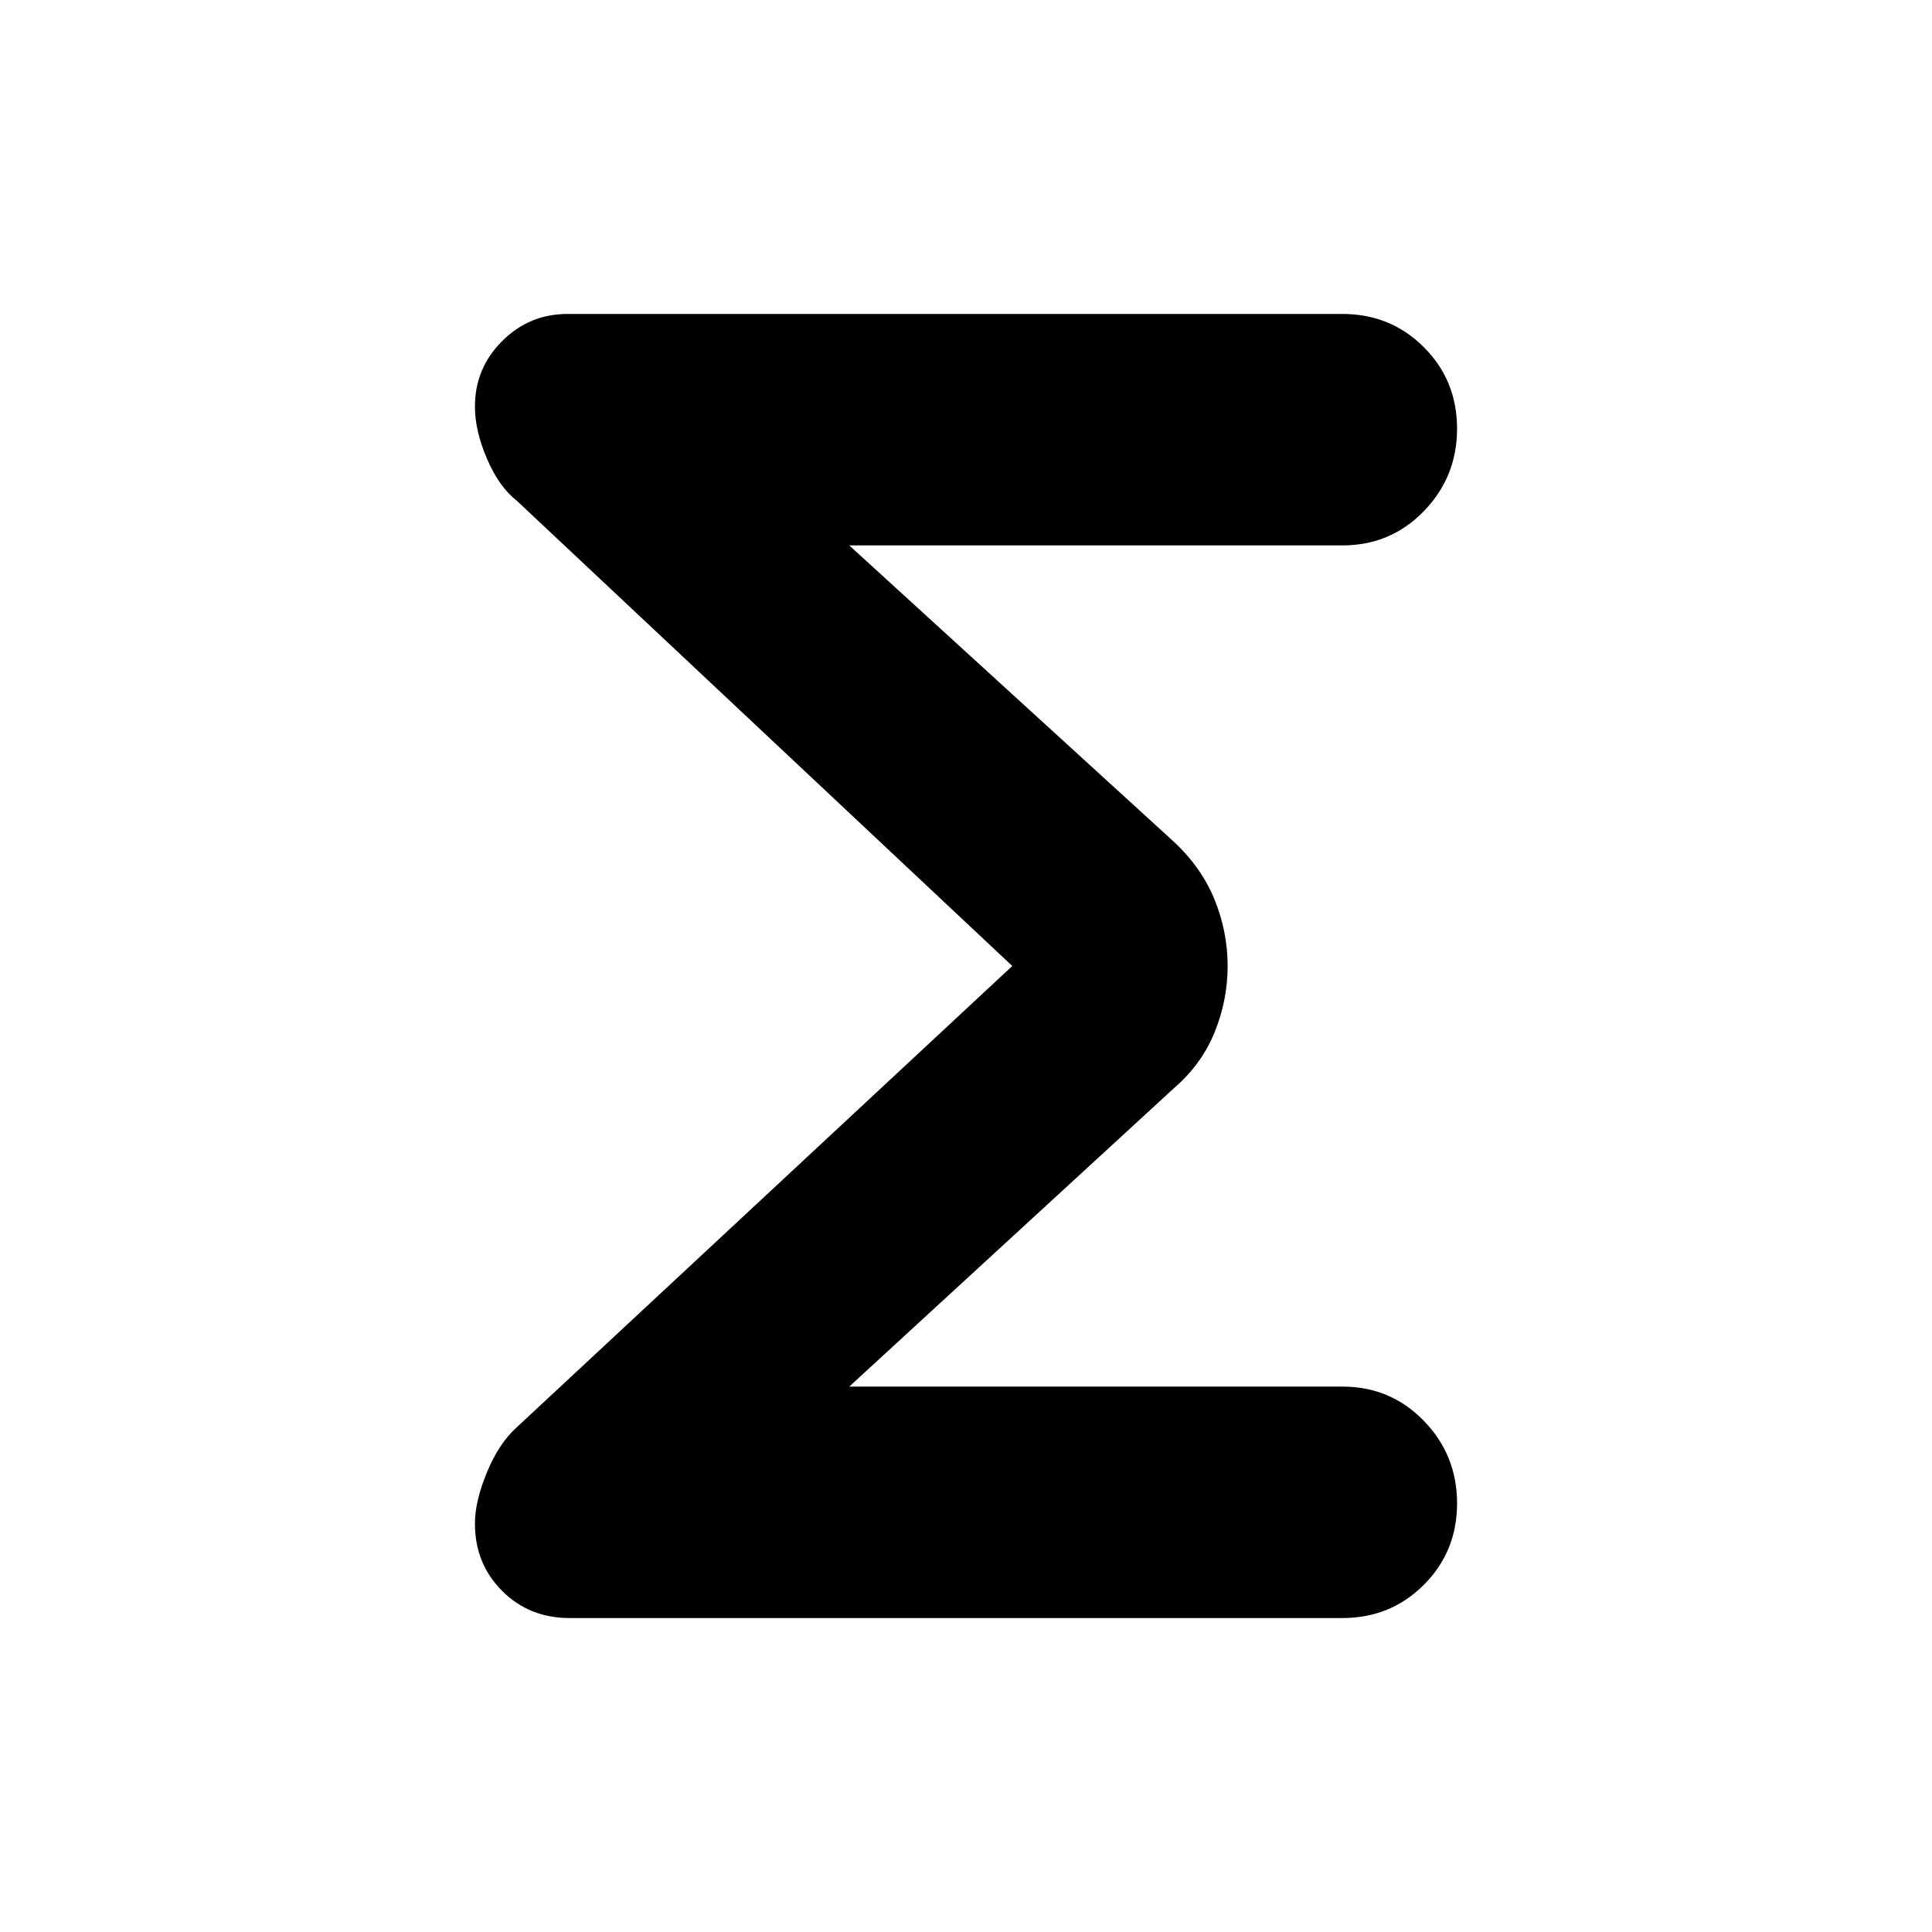<svg xmlns="http://www.w3.org/2000/svg" height="40" width="40"><path d="M11.792 33.5Q10.958 33.5 10.396 32.938Q9.833 32.375 9.833 31.542Q9.833 31.083 10.083 30.479Q10.333 29.875 10.708 29.542L20.958 20L10.708 10.375Q10.333 10.083 10.083 9.5Q9.833 8.917 9.833 8.417Q9.833 7.625 10.396 7.062Q10.958 6.5 11.75 6.5H27.792Q28.792 6.5 29.479 7.188Q30.167 7.875 30.167 8.875Q30.167 9.875 29.479 10.583Q28.792 11.292 27.792 11.292H17.583L24.292 17.417Q24.875 17.958 25.146 18.625Q25.417 19.292 25.417 20Q25.417 20.708 25.146 21.375Q24.875 22.042 24.292 22.542L17.583 28.708H27.792Q28.792 28.708 29.479 29.417Q30.167 30.125 30.167 31.125Q30.167 32.125 29.479 32.812Q28.792 33.5 27.792 33.5Z"/></svg>